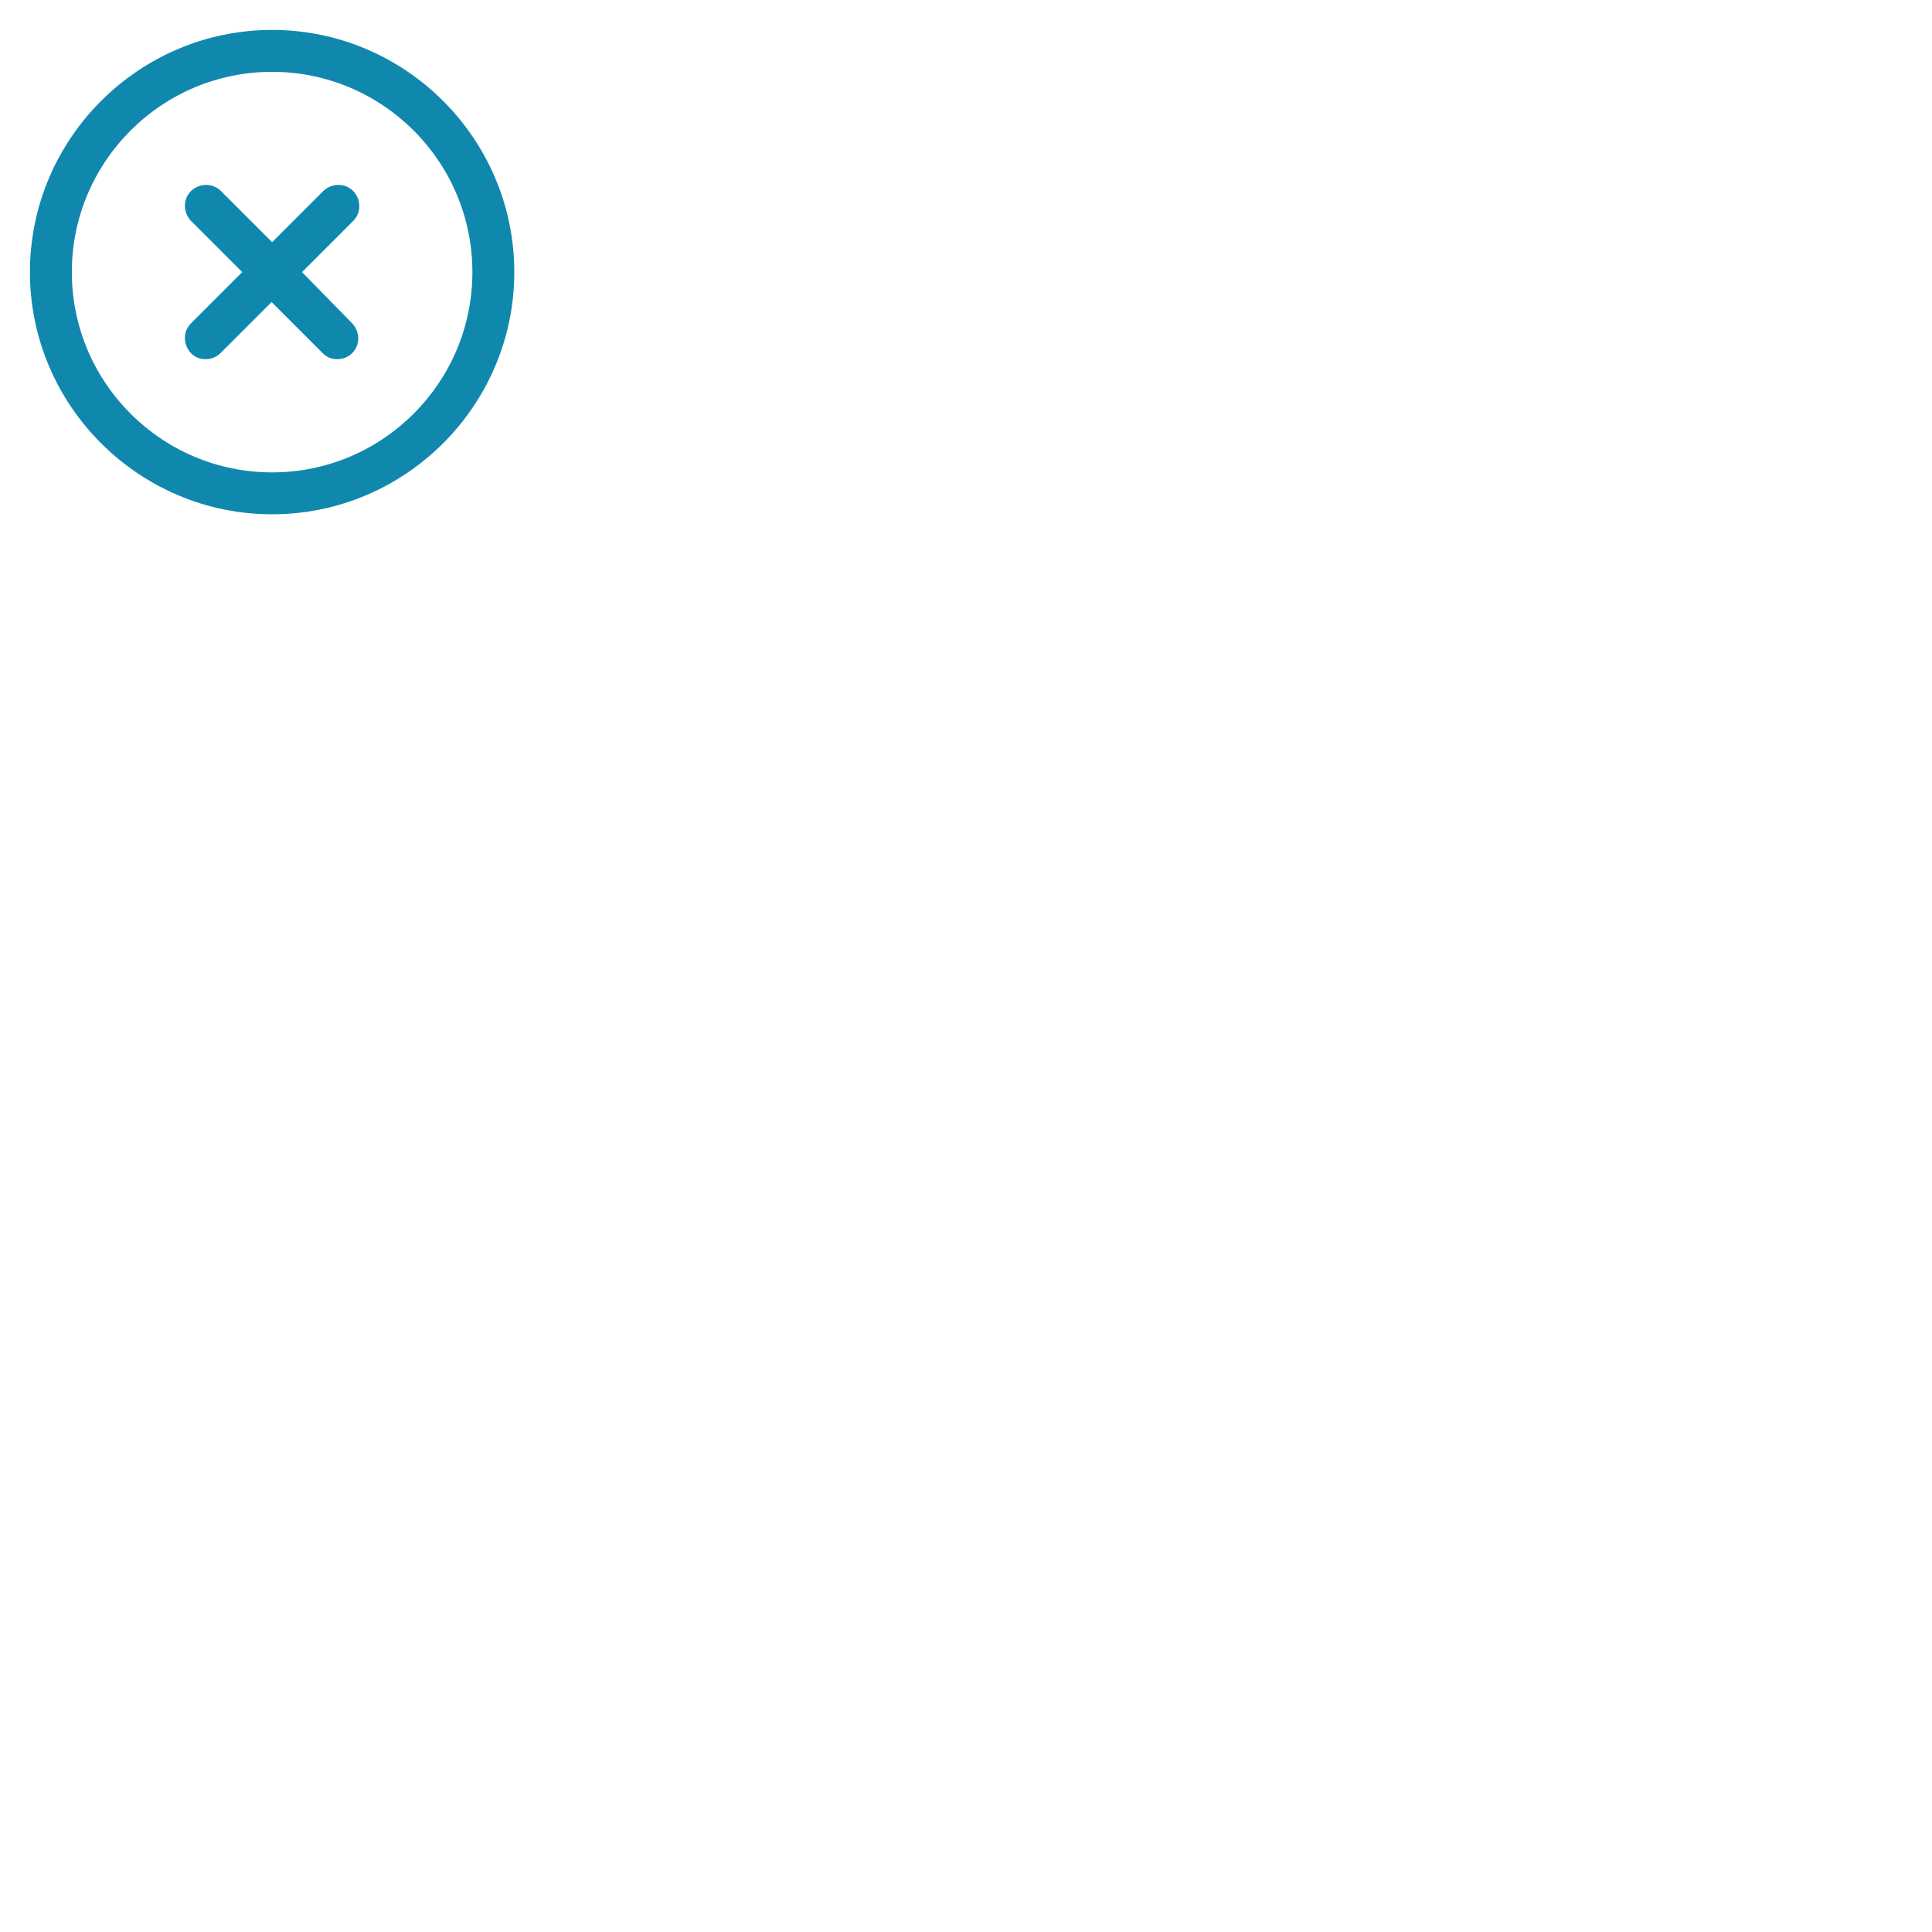<svg xmlns="http://www.w3.org/2000/svg" xmlns:xlink="http://www.w3.org/1999/xlink" version="1.1"
    x="0px" y="0px" viewBox="0 0 355 355" style="enable-background:new 0 0 100 100;"
    xml:space="preserve">
    <path fill="#1088AE" d="M50,94.5c-24.5,0-44.5-20-44.5-44.5S25.5,5.5,50,5.5s44.5,20,44.5,44.5S74.5,94.5,50,94.5z M50,13.2  c-20.3,0-36.8,16.5-36.8,36.8c0,20.3,16.5,36.8,36.8,36.8c20.3,0,36.8-16.5,36.8-36.8C86.8,29.7,70.3,13.2,50,13.2z"/>
    <path fill="#1088AE" d="M55.5,50l9.4-9.4c1.5-1.5,1.5-3.9,0-5.5c-1.5-1.5-3.9-1.5-5.5,0L50,44.5l-9.4-9.4c-1.5-1.5-3.9-1.5-5.5,0  c-1.5,1.5-1.5,3.9,0,5.5l9.4,9.4l-9.4,9.4c-1.5,1.5-1.5,3.9,0,5.5c0.8,0.8,1.7,1.1,2.7,1.1c1,0,2-0.4,2.7-1.1l9.4-9.4l9.4,9.4  c0.8,0.8,1.7,1.1,2.7,1.1c1,0,2-0.4,2.7-1.1c1.5-1.5,1.5-3.9,0-5.5L55.5,50z"/>
</svg>